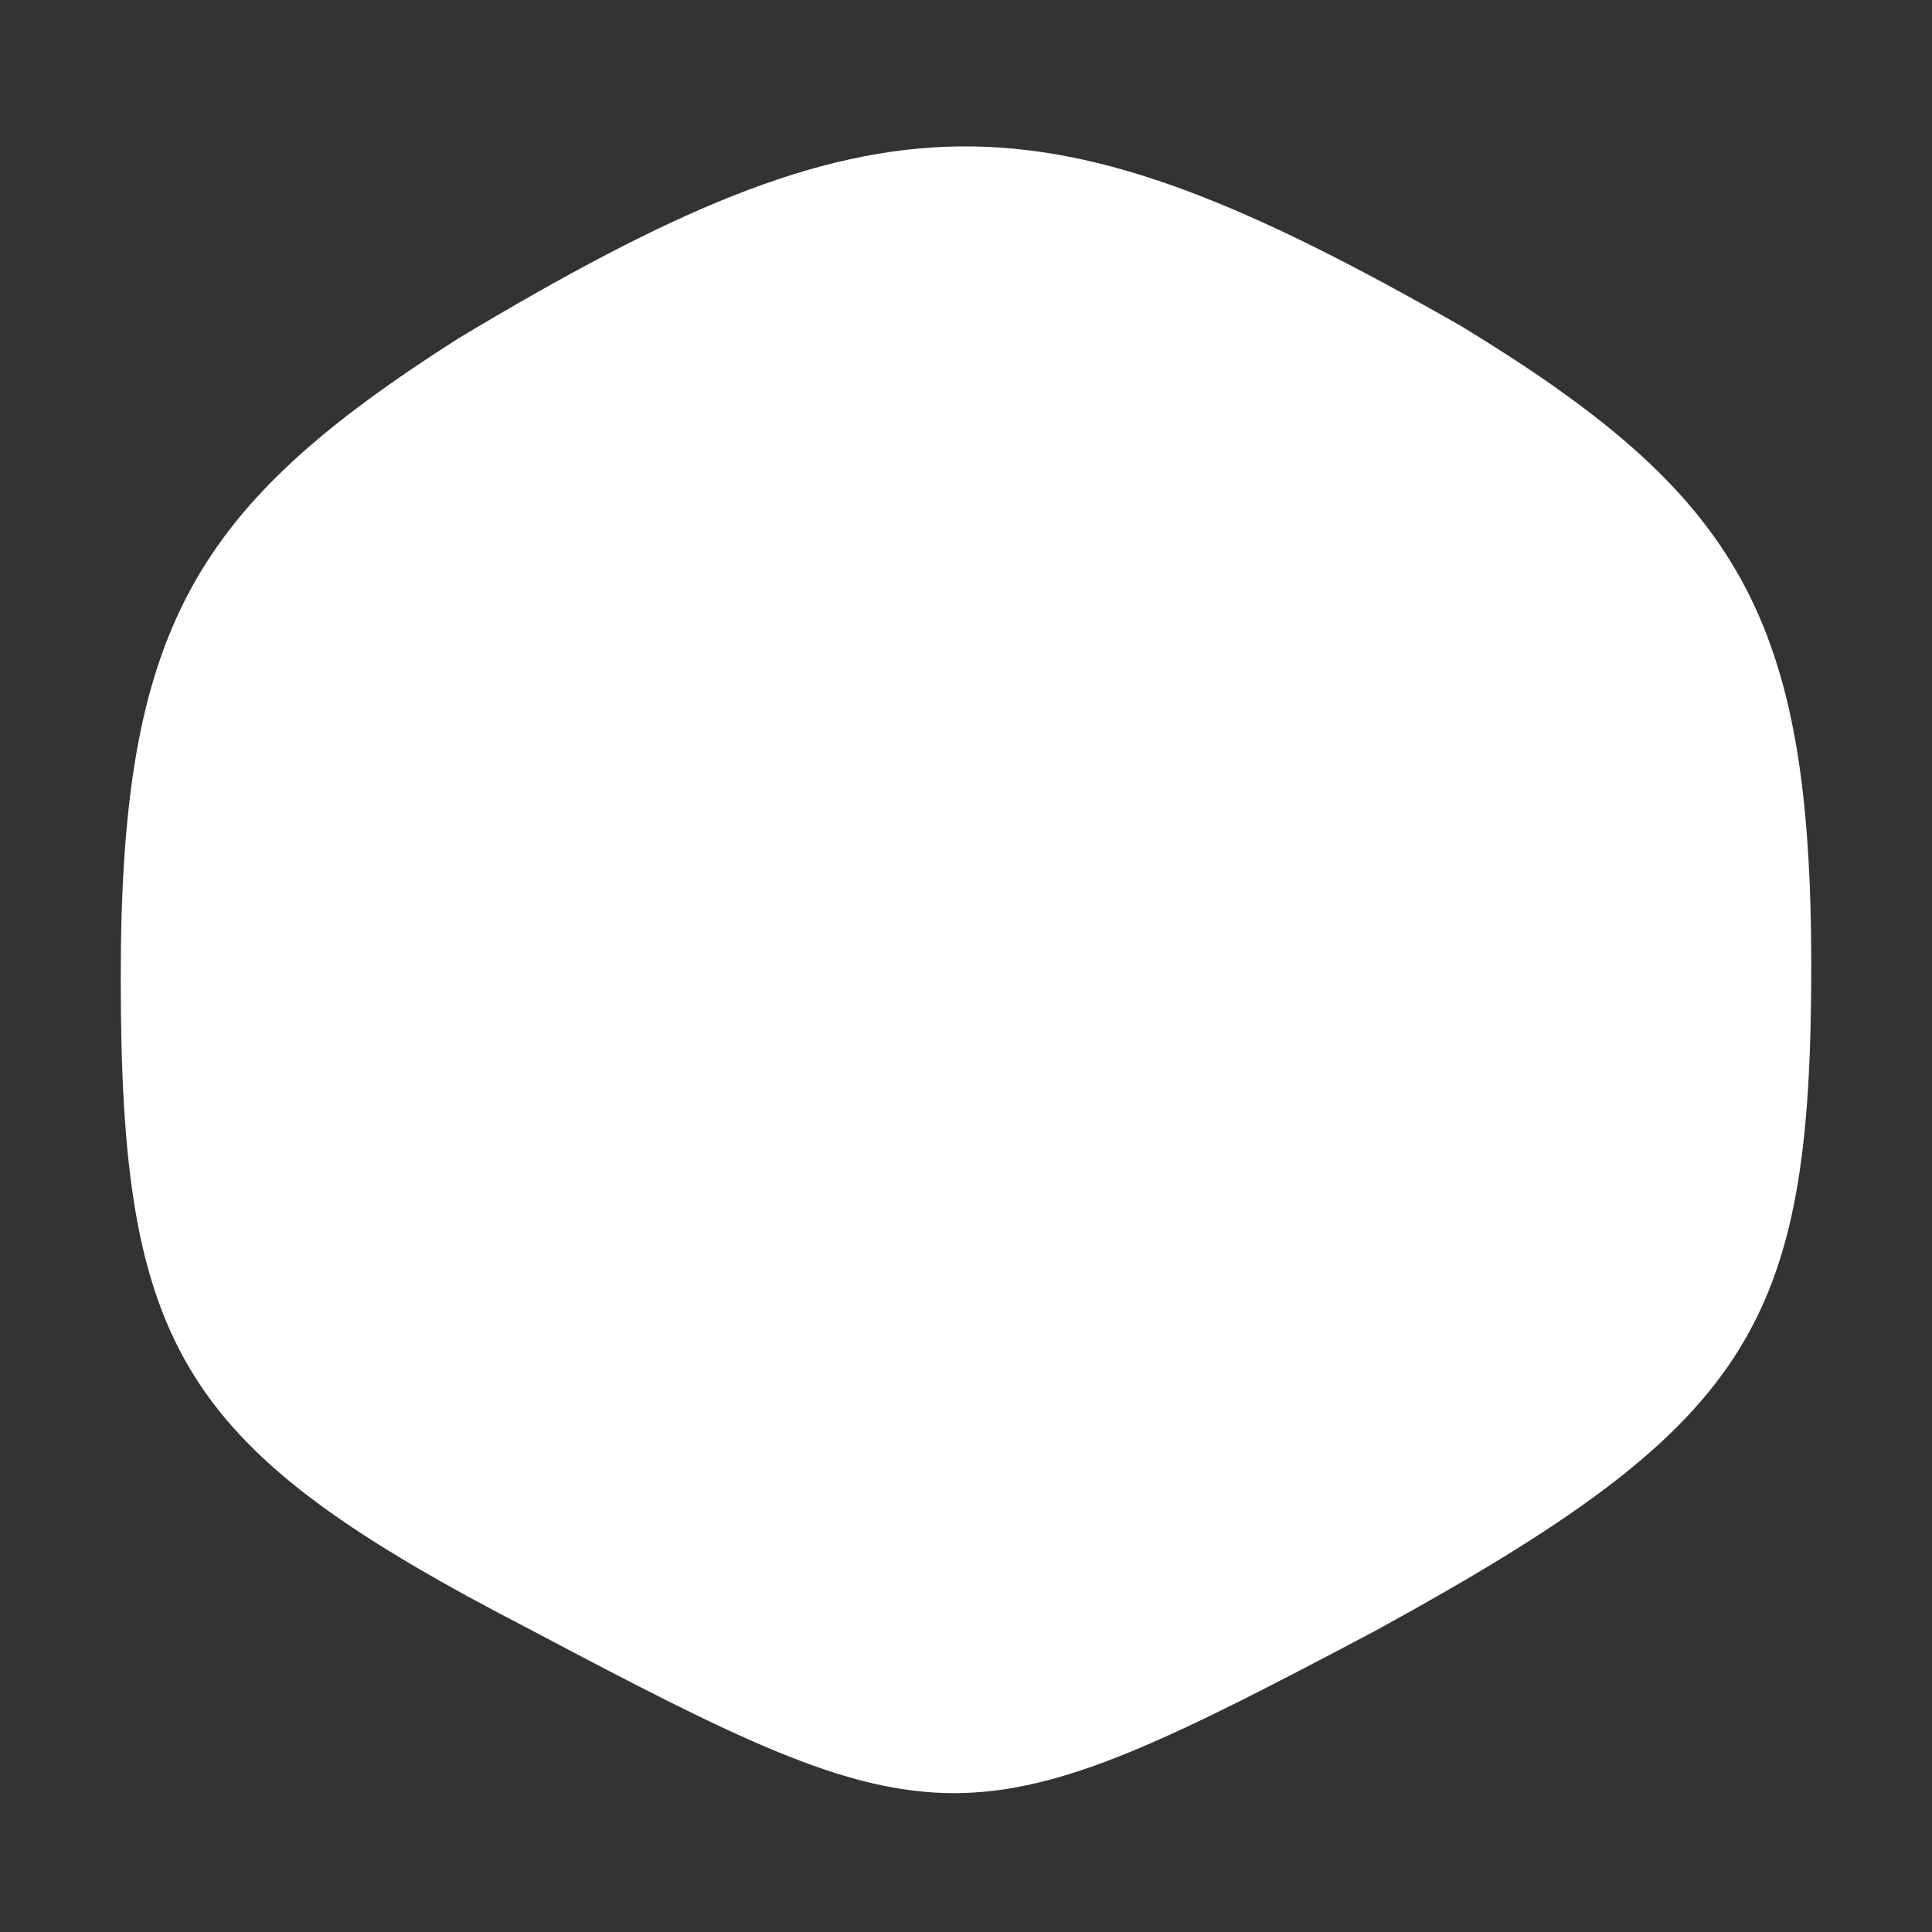 <?xml version="1.0" standalone="no"?>
<!DOCTYPE svg PUBLIC "-//W3C//DTD SVG 20010904//EN"
 "http://www.w3.org/TR/2001/REC-SVG-20010904/DTD/svg10.dtd">
<svg version="1.0" xmlns="http://www.w3.org/2000/svg"
 width="16pt" height="16pt" viewBox="0 0 16 16"
 preserveAspectRatio="xMidYMid meet">

<rect x="0" y="0" width="16" height="16" fill="#333333" stroke="none"/>

<g transform="translate(0,16) scale(0.1,-0.1)"
fill="#ffffff" stroke="none">
<path d="M38 132 c-22 -14 -28 -24 -28 -53 0 -31 5 -39 34 -54 34 -18 36 -18
70 0 31 17 36 25 36 55 0 29 -6 39 -29 53 -35 20 -48 20 -83 -1z"/>
</g>
</svg>
